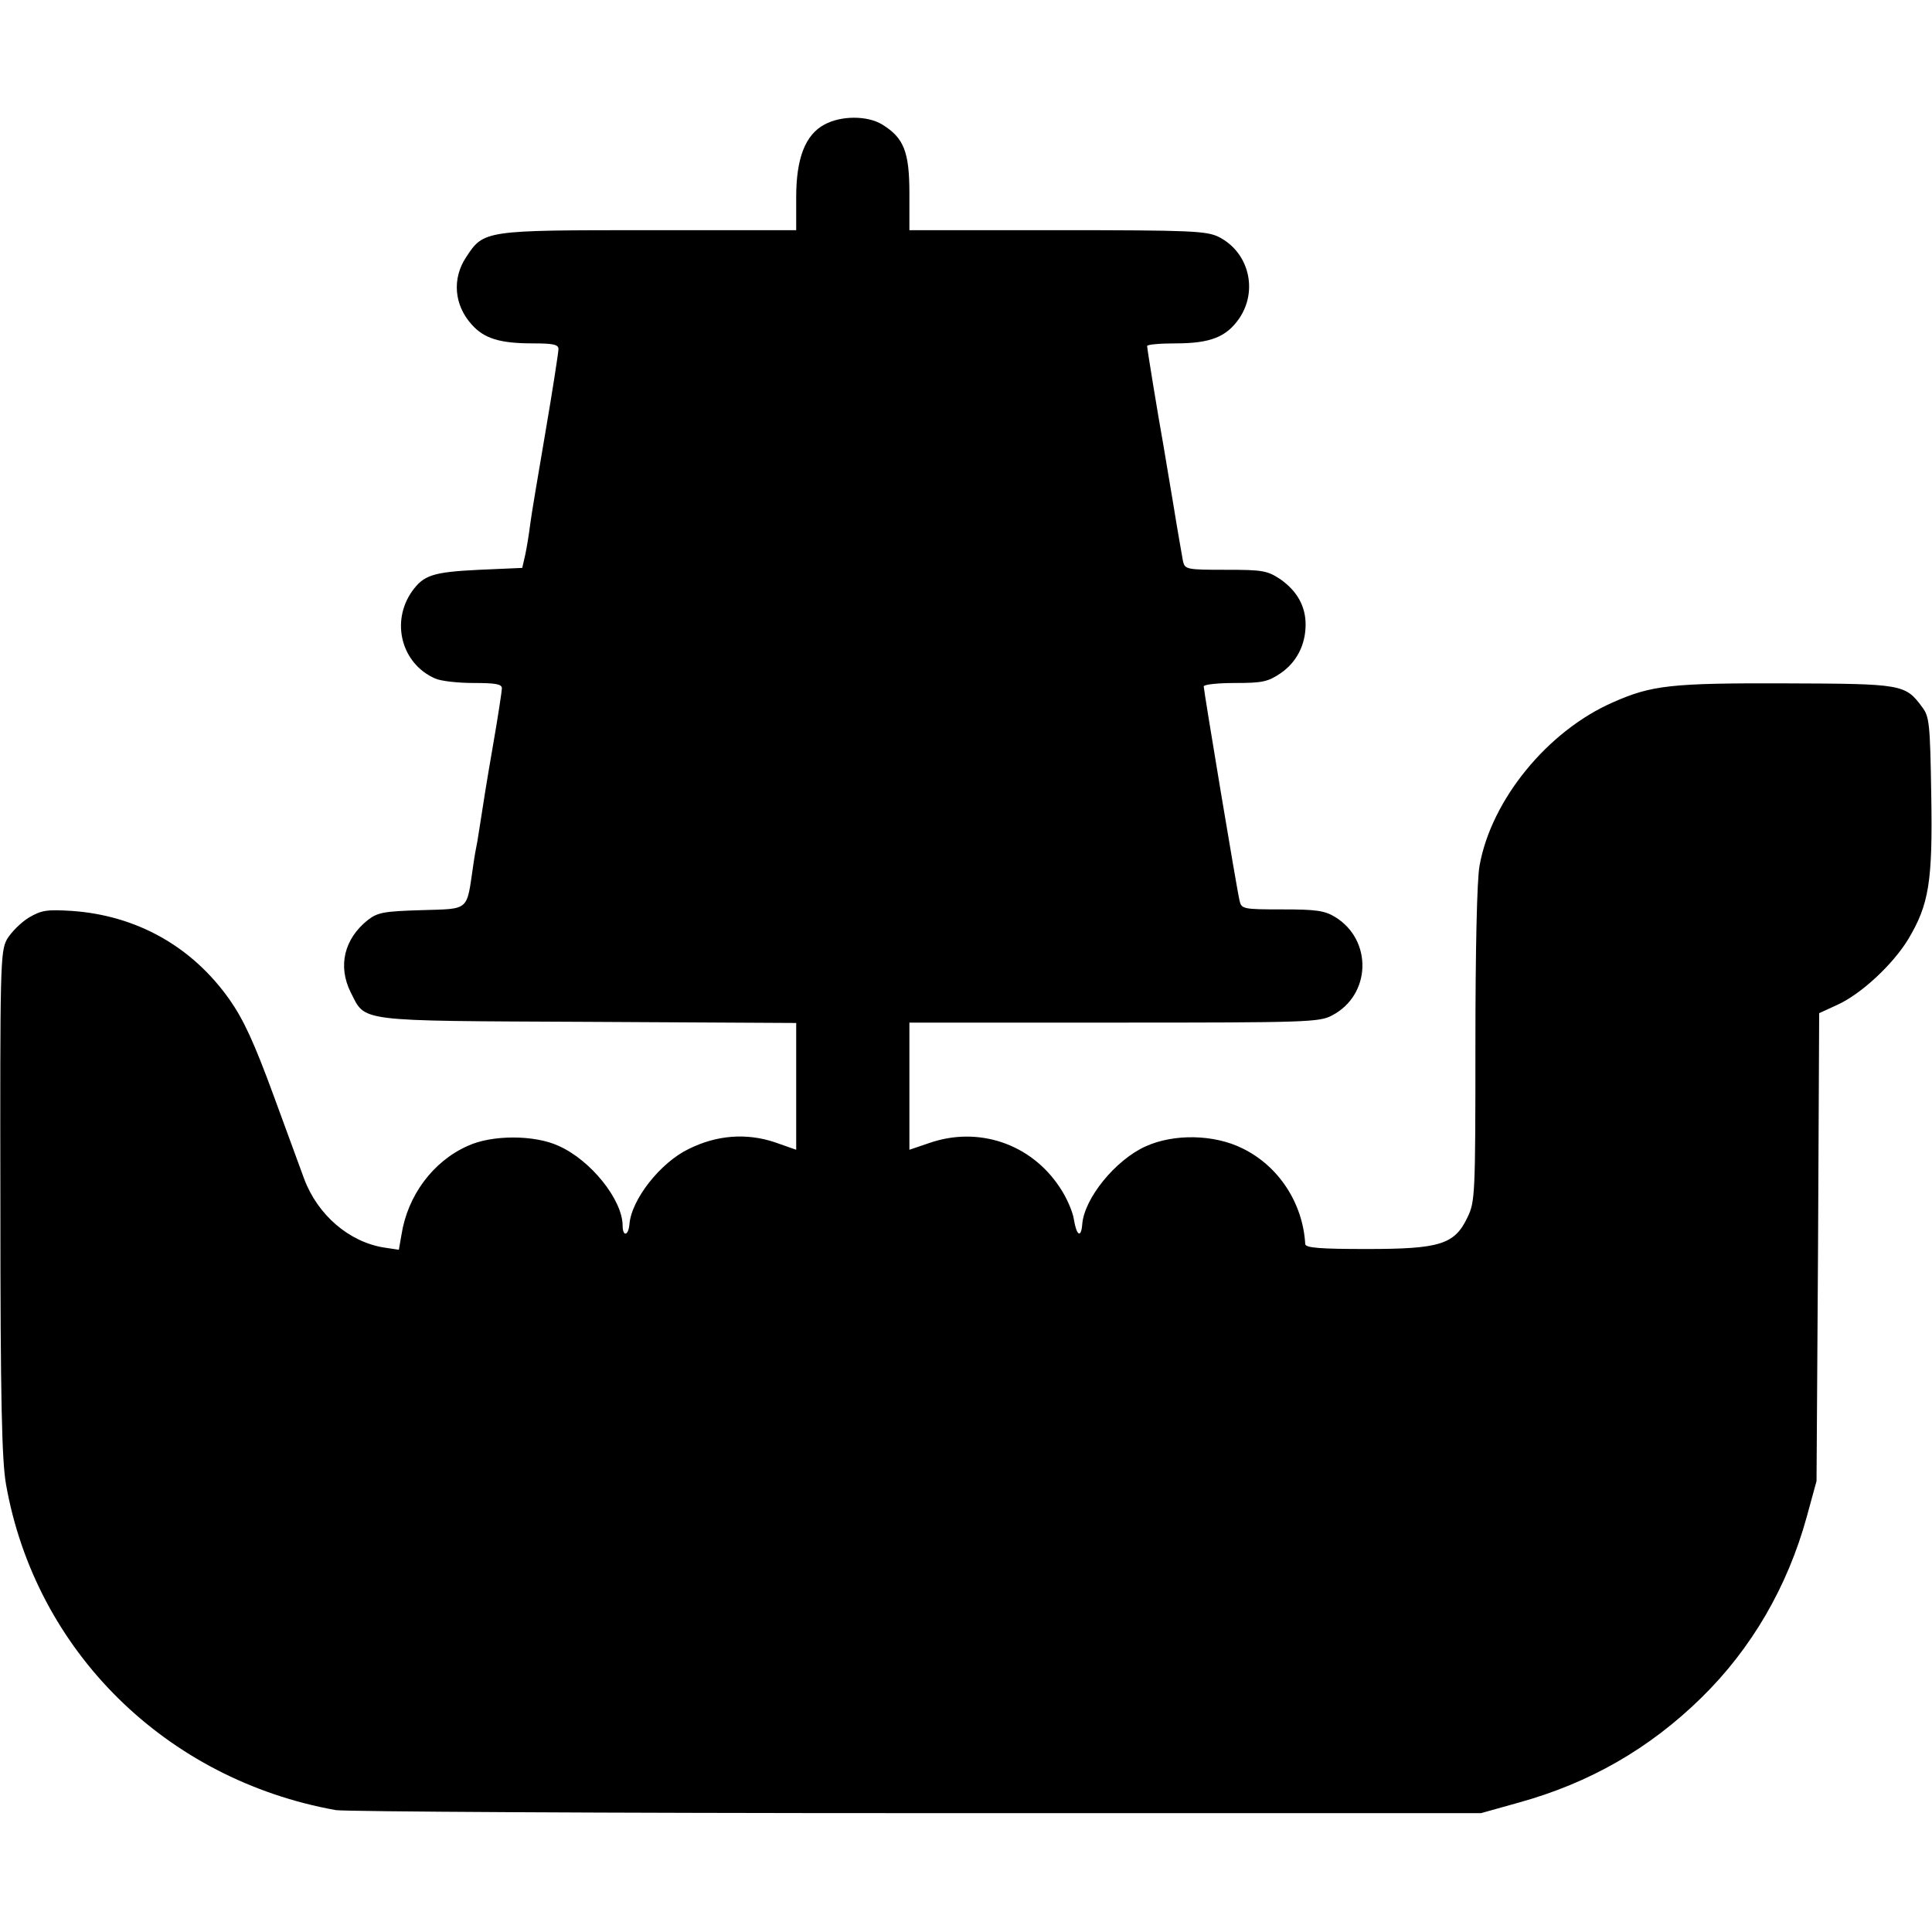 <?xml version="1.0" standalone="no"?>
<!DOCTYPE svg PUBLIC "-//W3C//DTD SVG 20010904//EN"
 "http://www.w3.org/TR/2001/REC-SVG-20010904/DTD/svg10.dtd">
<svg version="1.0" xmlns="http://www.w3.org/2000/svg"
 width="512pt" height="512pt" viewBox="0 0 512 512"
 preserveAspectRatio="xMidYMid meet">
<g transform="translate(0,512) scale(0.1,-0.1)"
fill="#000000" stroke="none">
<path d="M2185 4790 c-51 -27 -75 -90 -75 -192 l0 -88 -390 0 c-437 0 -438 0
-485 -72 -37 -56 -32 -126 15 -178 33 -37 74 -50 162 -50 54 0 68 -3 68 -15 0
-8 -15 -106 -34 -217 -19 -112 -38 -223 -41 -248 -3 -25 -9 -61 -13 -80 l-8
-35 -114 -5 c-123 -6 -147 -14 -178 -57 -57 -81 -28 -192 61 -231 15 -7 61
-12 102 -12 59 0 75 -3 75 -14 0 -8 -11 -80 -25 -160 -14 -80 -27 -162 -30
-183 -3 -21 -8 -49 -10 -63 -3 -14 -8 -42 -11 -64 -18 -122 -8 -114 -137 -118
-100 -3 -116 -6 -142 -26 -63 -50 -80 -122 -46 -191 41 -80 8 -76 629 -79
l552 -3 0 -168 0 -168 -57 20 c-75 25 -154 19 -228 -18 -75 -36 -152 -134
-157 -200 -3 -31 -18 -33 -18 -2 -1 68 -84 172 -169 210 -64 30 -178 30 -242
0 -92 -41 -159 -132 -175 -235 l-7 -40 -40 6 c-92 15 -175 86 -211 182 -8 21
-44 121 -81 221 -51 139 -79 200 -116 253 -99 141 -246 224 -419 236 -66 4
-80 2 -114 -18 -21 -13 -47 -39 -58 -58 -17 -33 -18 -68 -17 -700 0 -524 4
-682 15 -744 78 -441 423 -782 874 -863 25 -4 718 -8 1540 -8 l1495 0 100 28
c188 52 346 143 483 277 134 131 229 295 280 480 l26 95 4 620 3 620 48 22
c64 29 148 108 188 174 55 92 65 152 61 383 -3 189 -5 207 -24 232 -45 61 -52
62 -364 63 -302 1 -353 -5 -455 -50 -174 -76 -323 -259 -354 -433 -7 -36 -11
-226 -11 -475 0 -398 -1 -416 -21 -457 -34 -72 -73 -84 -267 -84 -123 0 -162
3 -163 13 -6 108 -70 207 -167 254 -75 37 -181 39 -256 5 -80 -36 -163 -138
-168 -207 -3 -37 -15 -30 -22 13 -3 21 -20 60 -38 86 -76 115 -215 162 -345
117 l-53 -18 0 169 0 168 543 0 c509 0 544 1 577 19 104 54 108 200 8 261 -28
17 -51 20 -140 20 -103 0 -108 1 -113 23 -7 28 -95 557 -95 568 0 5 37 9 83 9
72 0 87 3 121 26 42 29 66 75 66 129 0 49 -23 89 -67 120 -35 23 -47 25 -145
25 -103 0 -108 1 -113 23 -2 12 -14 78 -25 147 -12 69 -23 139 -26 155 -16 89
-44 261 -44 268 0 4 34 7 75 7 93 0 135 17 169 66 51 75 25 176 -54 216 -32
16 -74 18 -427 18 l-393 0 0 98 c0 110 -15 147 -72 182 -39 24 -109 24 -153 0z"/>
</g>
</svg>
